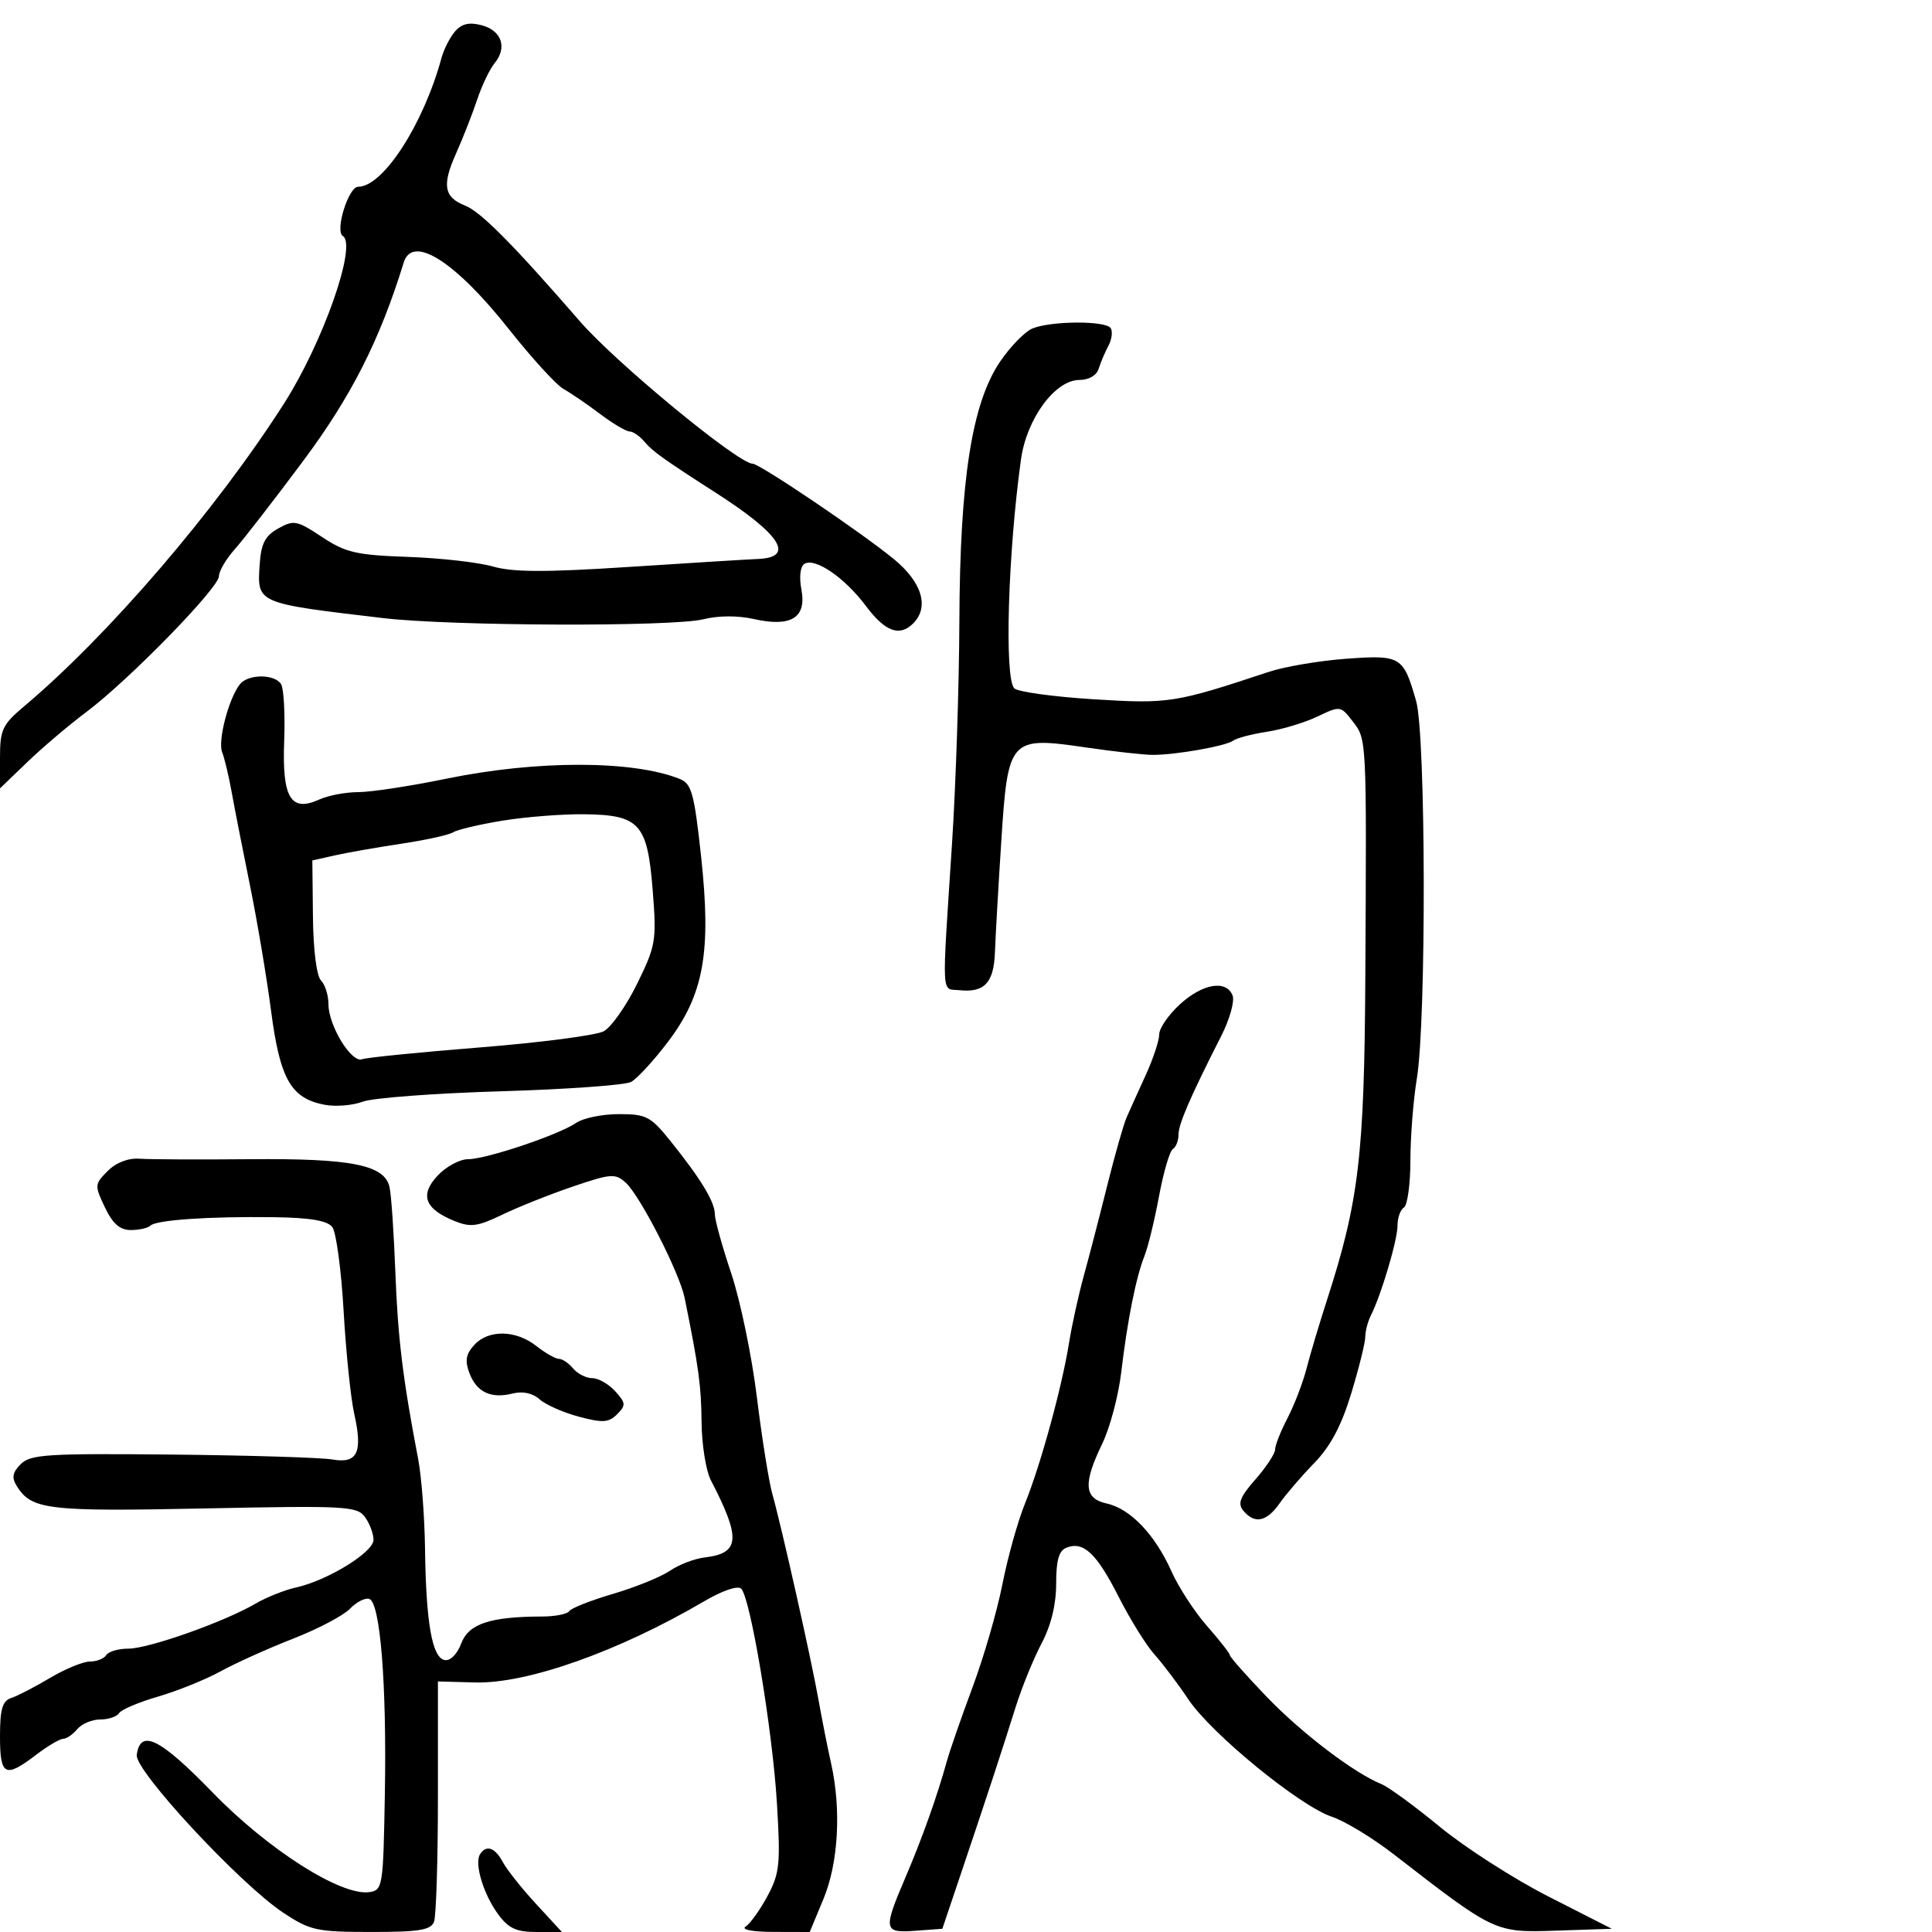<svg xmlns="http://www.w3.org/2000/svg" width="300" height="300" viewBox="0 0 300 300" version="1.1">
	<path d="M 70.680 4.853 C 69.886 5.759, 68.930 7.625, 68.555 9 C 65.740 19.335, 59.484 29, 55.610 29 C 54.107 29, 51.976 35.867, 53.237 36.646 C 55.480 38.033, 50.152 53.199, 44.090 62.680 C 33.493 79.257, 16.858 98.635, 3.750 109.672 C 0.377 112.512, 0 113.312, 0 117.623 L 0 122.416 4.250 118.327 C 6.588 116.077, 10.731 112.563, 13.459 110.518 C 20.038 105.582, 34 91.274, 34 89.466 C 34 88.679, 35.111 86.789, 36.469 85.267 C 37.828 83.745, 42.608 77.574, 47.093 71.553 C 54.558 61.532, 58.974 52.813, 62.694 40.750 C 64.043 36.373, 70.682 40.581, 79 51.087 C 82.575 55.603, 86.398 59.793, 87.496 60.398 C 88.594 61.004, 91.134 62.737, 93.140 64.250 C 95.146 65.763, 97.230 67, 97.771 67 C 98.312 67, 99.366 67.736, 100.113 68.636 C 101.292 70.057, 103.211 71.428, 111.092 76.480 C 121.219 82.971, 123.522 86.539, 117.750 86.793 C 115.963 86.871, 106.874 87.432, 97.554 88.040 C 84.726 88.875, 79.623 88.858, 76.554 87.970 C 74.324 87.324, 68.379 86.651, 63.343 86.474 C 55.307 86.191, 53.673 85.812, 49.993 83.377 C 46.102 80.802, 45.613 80.707, 43.200 82.061 C 41.152 83.211, 40.541 84.399, 40.323 87.657 C 39.917 93.720, 39.756 93.650, 59.500 95.979 C 70.081 97.227, 104.497 97.348, 109.248 96.154 C 111.534 95.579, 114.572 95.566, 117.037 96.120 C 122.840 97.424, 125.265 95.931, 124.445 91.561 C 124.072 89.572, 124.259 87.958, 124.908 87.557 C 126.555 86.539, 131.146 89.677, 134.442 94.075 C 137.455 98.095, 139.680 98.920, 141.800 96.800 C 144.344 94.256, 143.163 90.374, 138.750 86.776 C 133.524 82.516, 117.946 72, 116.861 72 C 114.632 72, 95.660 56.364, 90.060 49.912 C 79.674 37.945, 74.650 32.878, 72.224 31.925 C 68.936 30.632, 68.608 28.761, 70.807 23.848 C 71.878 21.456, 73.352 17.700, 74.084 15.500 C 74.815 13.300, 76.035 10.746, 76.795 9.824 C 78.796 7.396, 77.908 4.753, 74.812 3.925 C 72.887 3.410, 71.714 3.674, 70.680 4.853 M 160.344 50.996 C 159.158 51.475, 156.877 53.809, 155.273 56.183 C 150.909 62.646, 149.054 74.515, 148.970 96.500 C 148.932 106.400, 148.418 121.925, 147.829 131 C 146.234 155.548, 146.126 153.461, 149 153.759 C 152.877 154.161, 154.323 152.602, 154.494 147.836 C 154.580 145.451, 155.022 137.729, 155.476 130.675 C 156.509 114.611, 156.762 114.329, 168.638 116.065 C 172.962 116.697, 177.625 117.216, 179 117.217 C 182.615 117.220, 190.332 115.853, 191.500 115.001 C 192.050 114.601, 194.406 113.982, 196.736 113.627 C 199.066 113.272, 202.589 112.210, 204.564 111.268 C 208.120 109.573, 208.175 109.580, 210.056 112.028 C 212.233 114.862, 212.209 114.369, 212.006 151.737 C 211.855 179.450, 211.005 186.577, 206.012 202 C 204.855 205.575, 203.445 210.300, 202.880 212.500 C 202.315 214.700, 200.985 218.164, 199.926 220.198 C 198.867 222.232, 198 224.423, 198 225.066 C 198 225.710, 196.628 227.798, 194.952 229.708 C 192.530 232.466, 192.144 233.469, 193.074 234.590 C 194.820 236.692, 196.693 236.306, 198.703 233.428 C 199.691 232.013, 202.110 229.201, 204.077 227.178 C 206.599 224.584, 208.294 221.390, 209.827 216.345 C 211.022 212.409, 212 208.466, 212 207.581 C 212 206.697, 212.396 205.191, 212.879 204.236 C 214.481 201.074, 217.010 192.535, 217.005 190.309 C 217.002 189.104, 217.450 187.840, 218 187.500 C 218.550 187.160, 219.003 183.871, 219.006 180.191 C 219.009 176.511, 219.458 170.800, 220.004 167.500 C 221.495 158.480, 221.413 114.152, 219.894 108.847 C 217.906 101.901, 217.529 101.674, 209.022 102.292 C 204.885 102.593, 199.475 103.512, 197 104.333 C 182.445 109.165, 181.483 109.315, 169.800 108.582 C 163.585 108.193, 158.050 107.430, 157.500 106.888 C 155.940 105.350, 156.508 85.927, 158.541 71.319 C 159.419 65.010, 163.841 59, 167.604 59 C 169.073 59, 170.281 58.295, 170.604 57.250 C 170.902 56.288, 171.578 54.694, 172.107 53.709 C 172.635 52.724, 172.801 51.487, 172.475 50.959 C 171.746 49.780, 163.295 49.806, 160.344 50.996 M 37.253 106.250 C 35.517 108.437, 33.793 115.020, 34.492 116.791 C 34.863 117.731, 35.530 120.525, 35.974 123 C 36.418 125.475, 37.699 132, 38.819 137.500 C 39.940 143, 41.415 151.775, 42.097 157 C 43.476 167.572, 45.192 170.570, 50.420 171.551 C 52.126 171.871, 54.778 171.655, 56.315 171.070 C 57.851 170.486, 67.479 169.760, 77.709 169.456 C 87.940 169.153, 97.068 168.499, 97.994 168.003 C 98.920 167.507, 101.489 164.716, 103.702 161.801 C 109.300 154.427, 110.478 147.849, 108.863 132.966 C 107.805 123.210, 107.390 121.693, 105.576 120.963 C 98.315 118.040, 83.397 118.019, 69.343 120.910 C 63.757 122.060, 57.590 123, 55.640 123 C 53.690 123, 50.961 123.516, 49.577 124.147 C 45.145 126.166, 43.792 123.908, 44.128 115.052 C 44.286 110.888, 44.070 106.922, 43.648 106.240 C 42.655 104.633, 38.531 104.640, 37.253 106.250 M 78 127.436 C 74.425 128.021, 70.990 128.832, 70.366 129.237 C 69.743 129.643, 66.143 130.438, 62.366 131.005 C 58.590 131.571, 53.925 132.389, 52 132.822 L 48.500 133.609 48.593 142.347 C 48.648 147.507, 49.160 151.560, 49.843 152.243 C 50.479 152.879, 51.002 154.548, 51.004 155.950 C 51.009 159.265, 54.577 165.097, 56.223 164.478 C 56.925 164.214, 65.173 163.387, 74.552 162.641 C 83.930 161.894, 92.565 160.768, 93.740 160.139 C 94.915 159.510, 97.254 156.184, 98.938 152.748 C 101.840 146.825, 101.966 146.072, 101.353 138.272 C 100.536 127.864, 99.326 126.526, 90.645 126.436 C 87.265 126.401, 81.575 126.851, 78 127.436 M 183.223 155.944 C 181.450 157.563, 180 159.671, 180 160.628 C 180 161.585, 179.059 164.423, 177.910 166.934 C 176.760 169.445, 175.426 172.400, 174.944 173.500 C 174.462 174.600, 173.116 179.325, 171.953 184 C 170.789 188.675, 169.155 194.975, 168.320 198 C 167.485 201.025, 166.443 205.750, 166.004 208.500 C 164.908 215.366, 161.587 227.477, 159.148 233.500 C 158.034 236.250, 156.462 241.875, 155.654 246 C 154.845 250.125, 152.758 257.325, 151.016 262 C 149.273 266.675, 147.475 271.850, 147.019 273.500 C 145.534 278.883, 143.218 285.386, 140.608 291.500 C 137.098 299.725, 137.182 300.175, 142.164 299.807 L 146.327 299.500 149.527 290 C 153.417 278.449, 155.458 272.230, 157.732 265 C 158.684 261.975, 160.483 257.564, 161.731 255.197 C 163.210 252.393, 164 249.160, 164 245.916 C 164 242.229, 164.424 240.774, 165.636 240.309 C 168.265 239.301, 170.287 241.220, 173.724 247.988 C 175.497 251.479, 177.995 255.497, 179.276 256.918 C 180.557 258.338, 182.918 261.468, 184.523 263.872 C 188.083 269.206, 201.856 280.467, 206.825 282.107 C 208.817 282.765, 213.159 285.405, 216.474 287.974 C 232.138 300.115, 232.124 300.109, 241.685 299.788 L 250.281 299.500 240.495 294.518 C 235.112 291.777, 227.512 286.904, 223.604 283.687 C 219.697 280.471, 215.600 277.476, 214.500 277.031 C 210.246 275.312, 202.116 269.123, 196.681 263.467 C 193.556 260.215, 190.991 257.317, 190.981 257.027 C 190.970 256.737, 189.376 254.700, 187.439 252.500 C 185.502 250.300, 183.011 246.475, 181.905 244 C 179.352 238.290, 175.520 234.273, 171.859 233.469 C 168.324 232.693, 168.151 230.385, 171.161 224.168 C 172.349 221.713, 173.673 216.734, 174.103 213.103 C 175.059 205.024, 176.398 198.323, 177.722 195 C 178.270 193.625, 179.283 189.457, 179.974 185.738 C 180.666 182.018, 181.629 178.729, 182.116 178.429 C 182.602 178.128, 182.999 177.121, 182.997 176.191 C 182.995 174.544, 184.817 170.334, 189.642 160.844 C 190.944 158.283, 191.734 155.471, 191.398 154.594 C 190.443 152.106, 186.759 152.714, 183.223 155.944 M 89.473 174.355 C 86.760 176.220, 75.506 180, 72.670 180 C 71.393 180, 69.273 181.145, 67.958 182.545 C 65.138 185.547, 65.949 187.726, 70.585 189.603 C 73.069 190.609, 74.166 190.462, 78 188.612 C 80.475 187.417, 85.402 185.452, 88.950 184.246 C 94.880 182.228, 95.542 182.181, 97.167 183.651 C 99.404 185.676, 105.521 197.646, 106.312 201.548 C 108.504 212.359, 108.887 215.176, 108.940 220.846 C 108.973 224.336, 109.620 228.386, 110.378 229.846 C 115.086 238.913, 114.906 241.193, 109.431 241.838 C 107.853 242.023, 105.424 242.954, 104.031 243.906 C 102.639 244.857, 98.666 246.471, 95.202 247.491 C 91.738 248.511, 88.674 249.718, 88.393 250.173 C 88.112 250.628, 86.221 251.005, 84.191 251.011 C 76.098 251.035, 72.774 252.139, 71.625 255.183 C 70.985 256.879, 69.922 257.939, 69.035 257.768 C 67.103 257.396, 66.147 251.960, 65.998 240.500 C 65.934 235.550, 65.449 229.250, 64.922 226.500 C 62.551 214.131, 61.775 207.760, 61.389 197.500 C 61.162 191.450, 60.756 185.522, 60.488 184.328 C 59.715 180.880, 54.593 179.858, 38.791 180 C 30.931 180.071, 23.225 180.037, 21.667 179.925 C 19.907 179.799, 18.033 180.522, 16.720 181.836 C 14.679 183.877, 14.664 184.071, 16.287 187.475 C 17.506 190.031, 18.613 191, 20.317 191 C 21.609 191, 22.973 190.694, 23.348 190.319 C 24.232 189.435, 32.434 188.872, 42.500 189.005 C 48.147 189.079, 50.823 189.530, 51.597 190.536 C 52.200 191.321, 52.990 197.169, 53.354 203.533 C 53.717 209.897, 54.457 217.079, 54.998 219.493 C 56.355 225.548, 55.519 227.309, 51.610 226.627 C 49.900 226.329, 38.696 225.986, 26.714 225.865 C 7.375 225.669, 4.736 225.835, 3.230 227.341 C 1.927 228.645, 1.784 229.438, 2.615 230.769 C 4.904 234.434, 7.390 234.730, 31.702 234.231 C 53.720 233.779, 55.432 233.870, 56.670 235.564 C 57.402 236.564, 58 238.158, 58 239.106 C 58 241.041, 50.823 245.441, 45.903 246.521 C 44.171 246.902, 41.346 248.034, 39.627 249.038 C 34.796 251.858, 23.082 256, 19.940 256 C 18.388 256, 16.840 256.450, 16.500 257 C 16.160 257.550, 15.021 258, 13.968 258 C 12.915 258, 10.129 259.145, 7.777 260.544 C 5.425 261.943, 2.713 263.346, 1.750 263.661 C 0.371 264.112, 0 265.374, 0 269.617 C -0 275.767, 0.778 276.169, 5.589 272.500 C 7.392 271.125, 9.291 270, 9.811 270 C 10.330 270, 11.315 269.325, 12 268.500 C 12.685 267.675, 14.288 267, 15.563 267 C 16.839 267, 18.156 266.556, 18.492 266.013 C 18.827 265.470, 21.555 264.313, 24.553 263.442 C 27.551 262.570, 31.916 260.807, 34.252 259.524 C 36.588 258.241, 41.650 255.961, 45.500 254.458 C 49.350 252.955, 53.328 250.863, 54.339 249.809 C 55.350 248.755, 56.700 248.066, 57.339 248.278 C 59.049 248.845, 60.058 261.440, 59.761 278.500 C 59.508 293.026, 59.432 293.510, 57.335 293.808 C 52.971 294.430, 41.635 287.222, 33.035 278.357 C 24.832 269.901, 21.785 268.392, 21.234 272.510 C 20.908 274.942, 37.298 292.584, 44 297.016 C 48.166 299.770, 49.179 299.992, 57.643 299.996 C 65.060 299.999, 66.901 299.701, 67.393 298.418 C 67.727 297.548, 68 288.794, 68 278.965 L 68 261.094 73.750 261.251 C 81.852 261.474, 96.030 256.452, 109.350 248.642 C 112.198 246.972, 114.568 246.168, 115.093 246.693 C 116.541 248.141, 119.956 268.641, 120.641 280 C 121.213 289.470, 121.069 290.884, 119.173 294.419 C 118.017 296.575, 116.492 298.705, 115.785 299.154 C 115.033 299.631, 116.829 299.976, 120.117 299.985 L 125.733 300 127.867 294.867 C 130.193 289.269, 130.656 280.945, 129.041 273.764 C 128.513 271.419, 127.643 267.025, 127.106 264 C 125.988 257.693, 121.394 237.201, 119.932 232 C 119.391 230.075, 118.307 223.287, 117.523 216.916 C 116.739 210.544, 114.950 201.915, 113.549 197.739 C 112.147 193.564, 111 189.423, 111 188.538 C 111 186.641, 108.861 183.108, 104.166 177.250 C 101.036 173.346, 100.380 173, 96.102 173 C 93.541 173, 90.557 173.610, 89.473 174.355 M 73.627 208.860 C 72.337 210.285, 72.166 211.307, 72.895 213.224 C 74.022 216.189, 76.238 217.229, 79.620 216.381 C 81.169 215.992, 82.714 216.328, 83.790 217.288 C 84.731 218.127, 87.475 219.340, 89.888 219.983 C 93.590 220.969, 94.519 220.910, 95.822 219.607 C 97.215 218.214, 97.186 217.863, 95.528 216.031 C 94.517 214.914, 92.915 214, 91.967 214 C 91.020 214, 89.685 213.325, 89 212.500 C 88.315 211.675, 87.319 211, 86.785 211 C 86.252 211, 84.671 210.100, 83.273 209 C 80.085 206.493, 75.825 206.431, 73.627 208.860 M 74.528 287.954 C 73.635 289.400, 75.082 294.164, 77.353 297.250 C 78.966 299.442, 80.175 300, 83.315 300 L 87.255 300 83.240 295.644 C 81.032 293.249, 78.708 290.324, 78.077 289.144 C 76.853 286.857, 75.489 286.399, 74.528 287.954" stroke="none" fill="black" fill-rule="evenodd"/>
</svg>